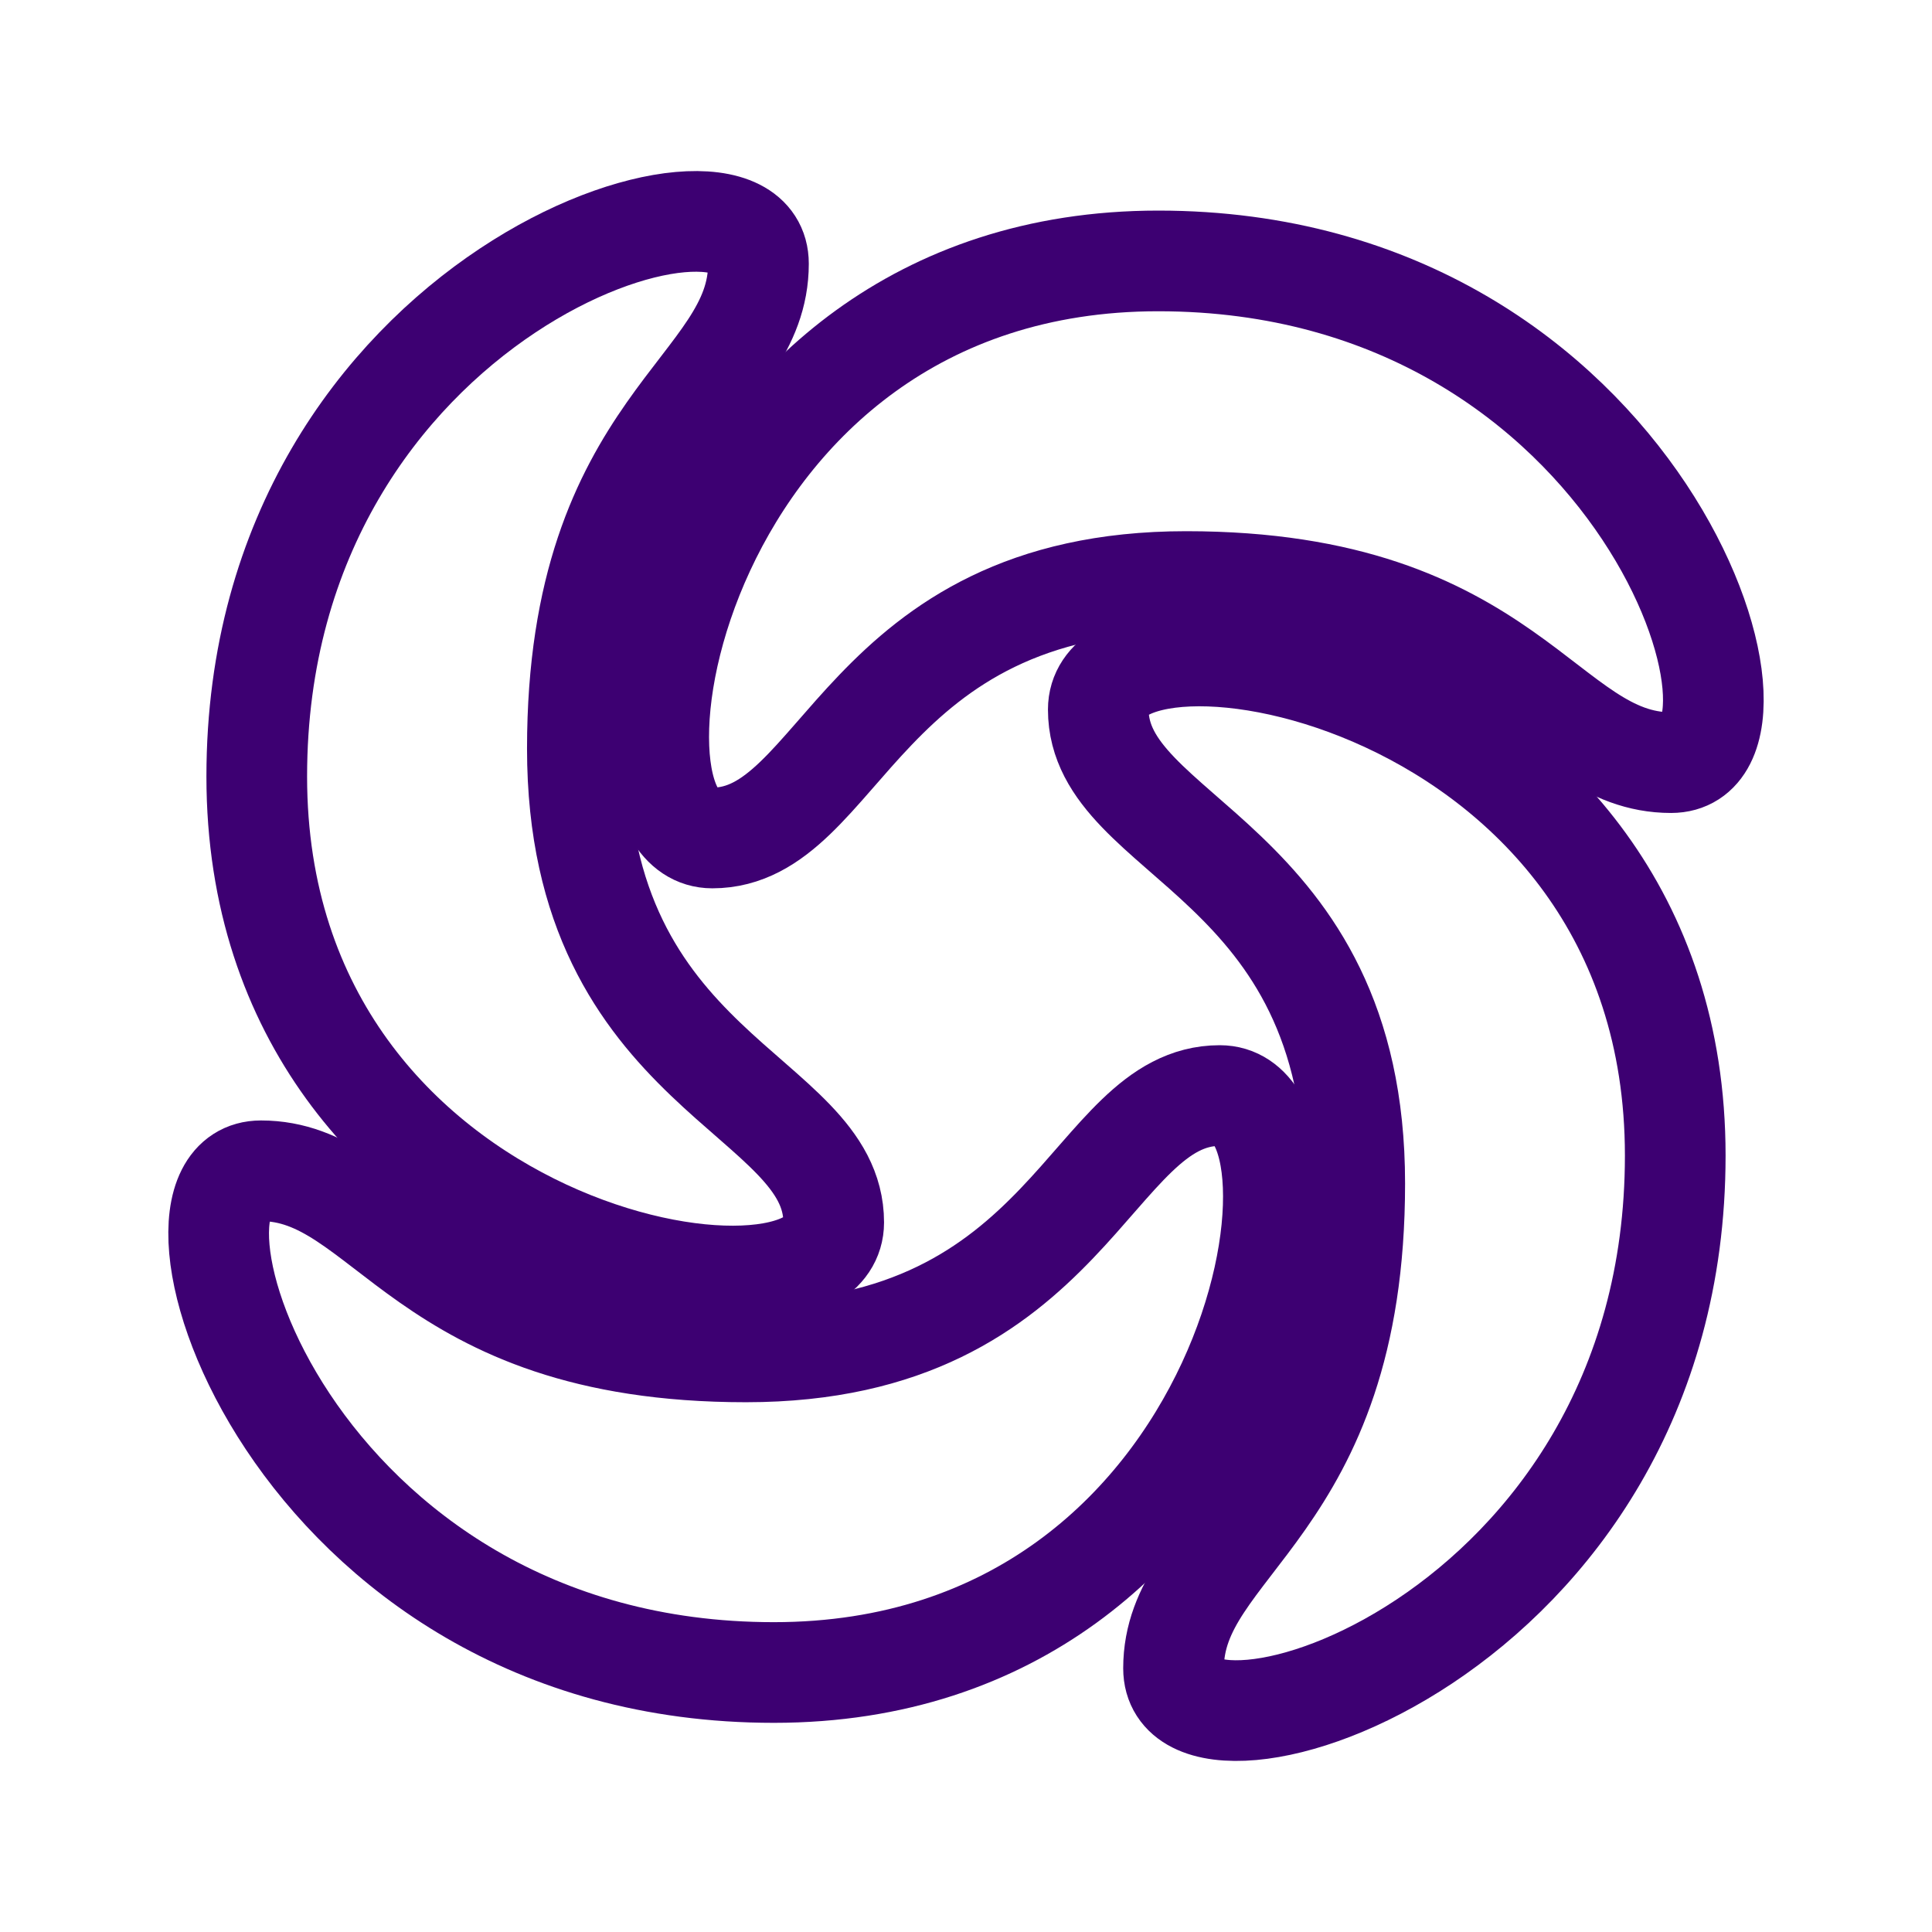 <svg width="19" height="19" viewBox="0 0 19 19" fill="none" xmlns="http://www.w3.org/2000/svg">
<path d="M8.199 12.022C8.199 10.745 5.678 10.569 5.678 7.362C5.678 4.156 7.459 3.838 7.459 2.593C7.459 1.348 2.525 2.862 2.525 7.636C2.525 12.411 8.199 13.299 8.199 12.022Z" stroke="#3D0072" stroke-width="0.99" stroke-linecap="round" stroke-linejoin="round"/>
<path d="M11.996 10.774C10.719 10.774 10.543 13.295 7.336 13.295C4.129 13.295 3.811 11.514 2.566 11.514C1.321 11.514 2.835 16.448 7.61 16.448C12.384 16.448 13.273 10.774 11.996 10.774V10.774ZM7.005 8.241C8.282 8.241 8.458 5.719 11.665 5.719C14.871 5.719 15.19 7.5 16.434 7.5C17.679 7.5 16.165 2.566 11.391 2.566C6.616 2.566 5.728 8.241 7.005 8.241Z" stroke="#3D0072" stroke-width="0.99" stroke-linecap="round" stroke-linejoin="round"/>
<path d="M10.801 6.978C10.801 8.255 13.323 8.431 13.323 11.638C13.323 14.844 11.541 15.163 11.541 16.407C11.541 17.652 16.475 16.138 16.475 11.364C16.475 6.589 10.801 5.701 10.801 6.978Z" stroke="#3D0072" stroke-width="0.99" stroke-linecap="round" stroke-linejoin="round"/>
</svg>
